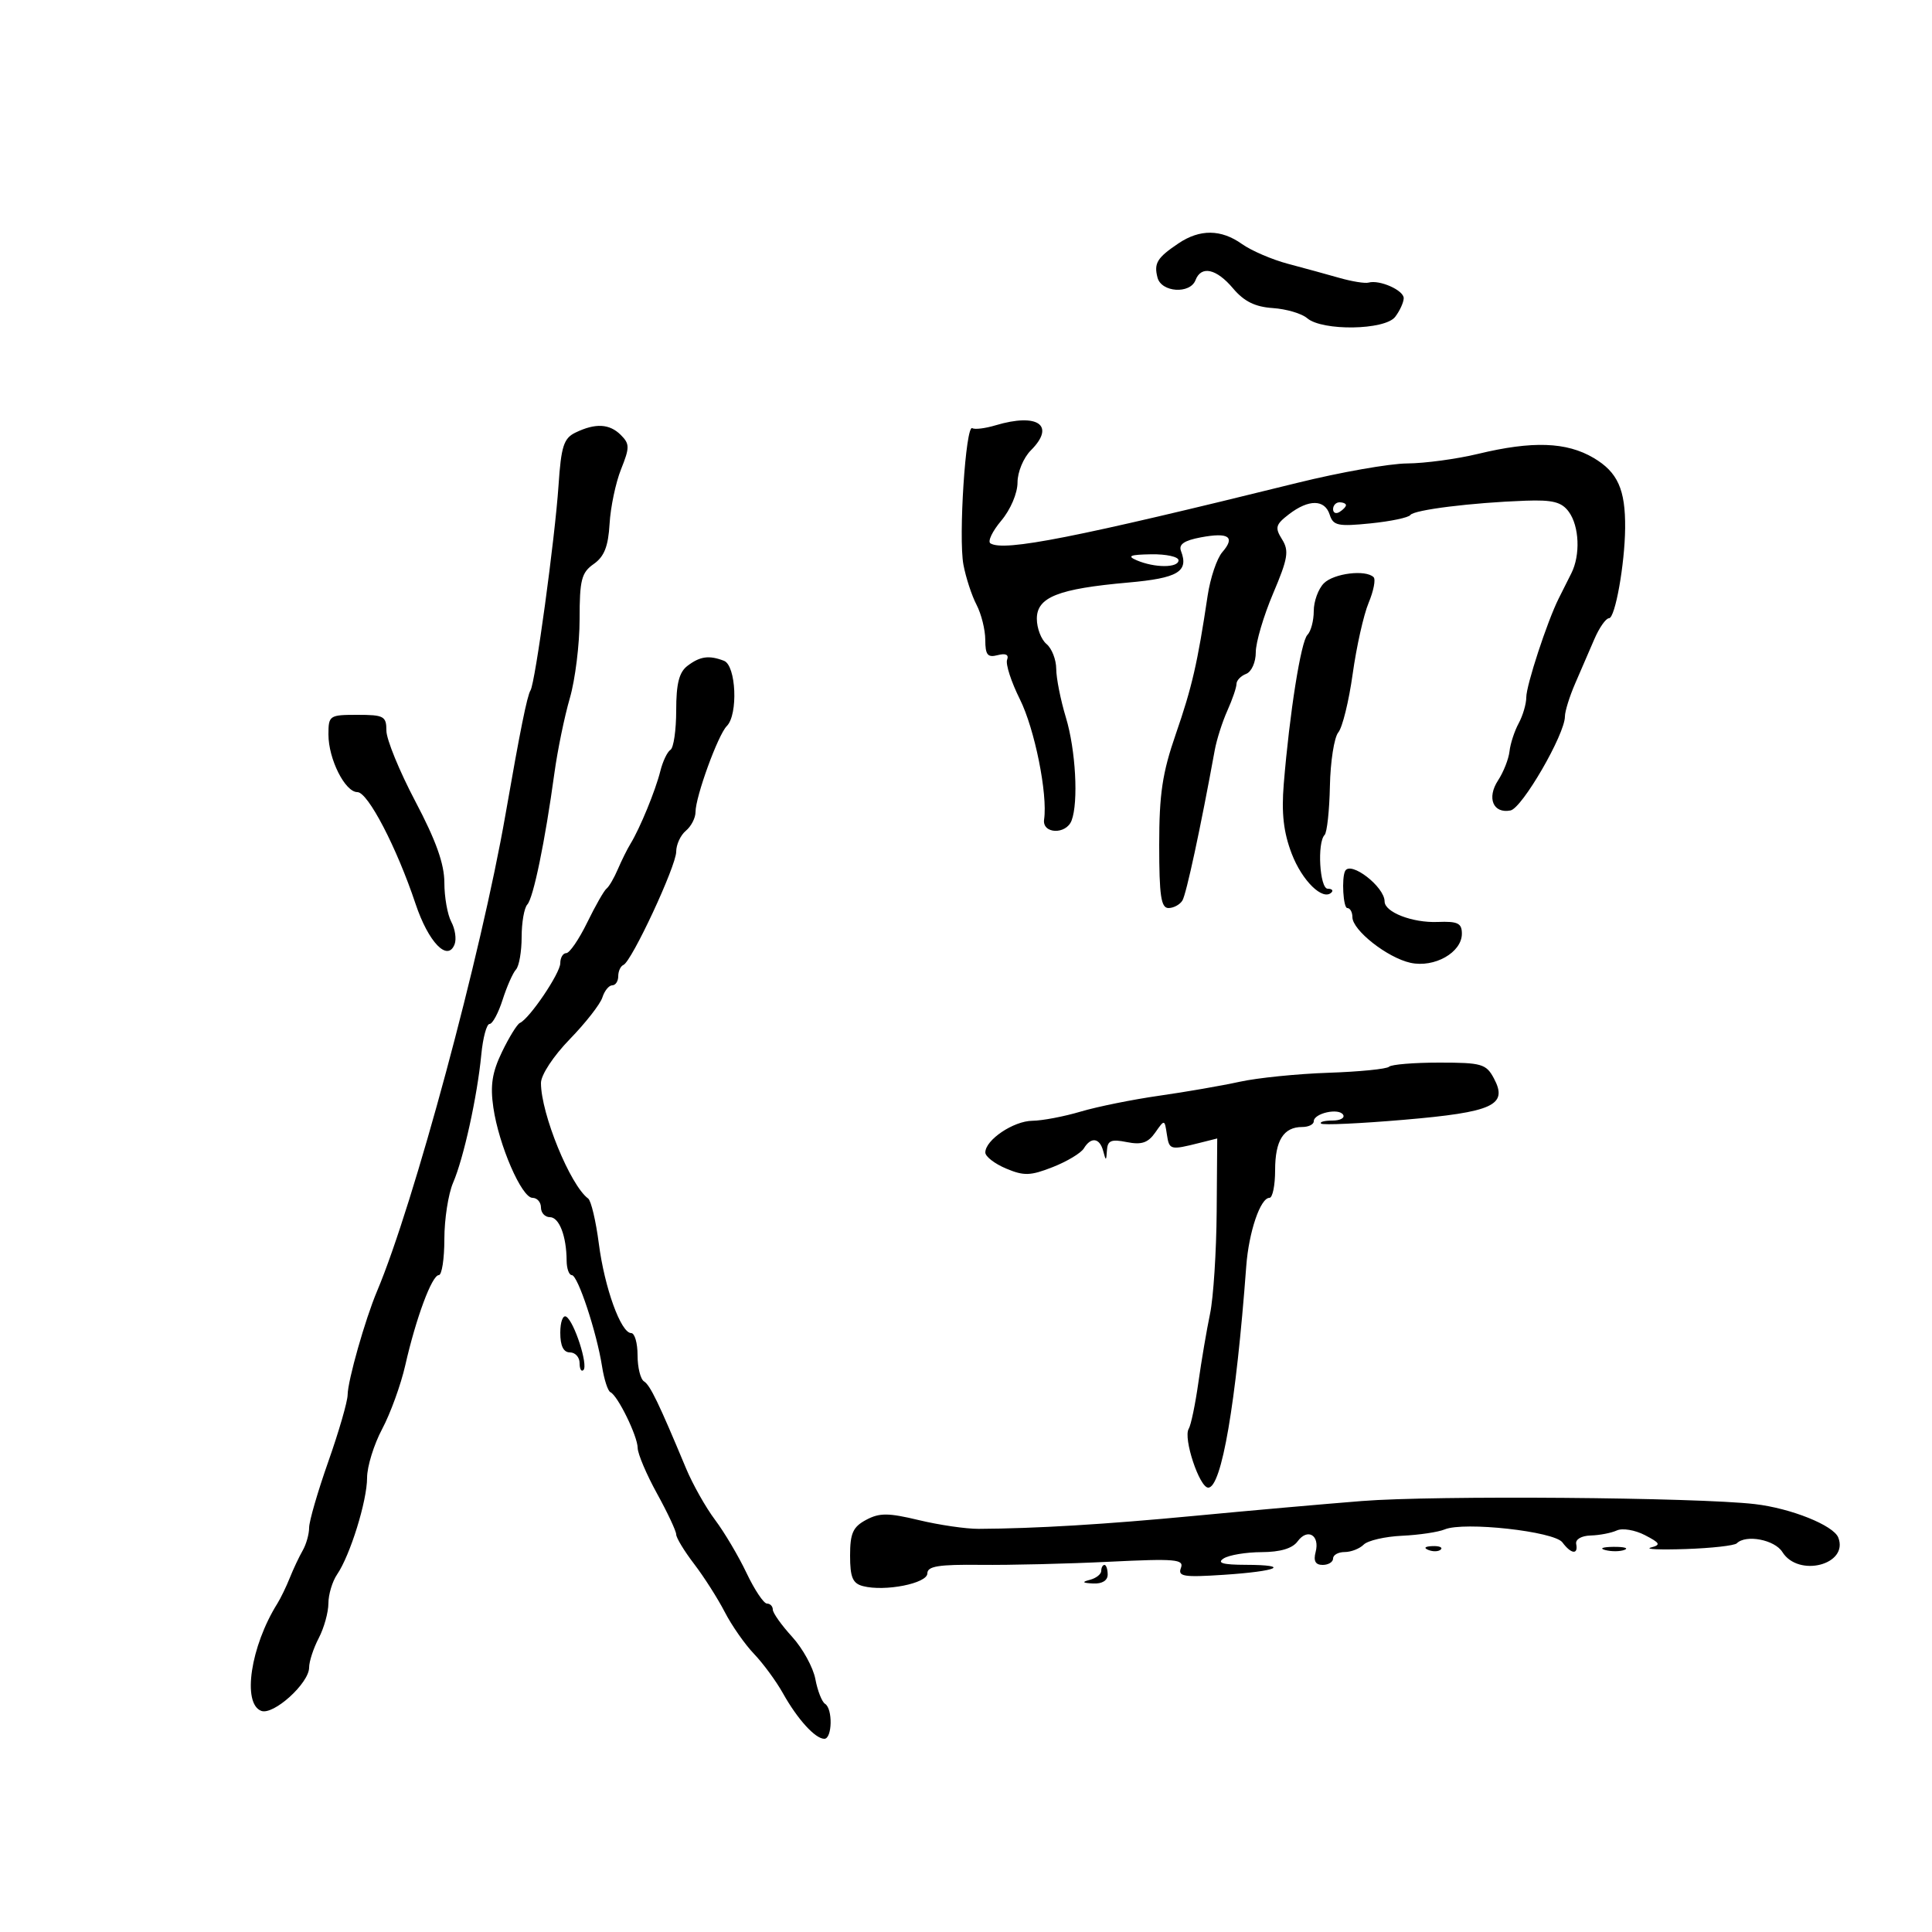 <svg xmlns="http://www.w3.org/2000/svg" width="300" height="300" viewBox="0 0 300 300" version="1.1">
	<path d="M 183 37.786 C 179.672 40.023, 179.153 40.870, 179.739 43.111 C 180.339 45.406, 184.794 45.700, 185.638 43.500 C 186.525 41.191, 188.887 41.713, 191.476 44.790 C 193.170 46.802, 194.885 47.651, 197.634 47.836 C 199.730 47.977, 202.132 48.684, 202.972 49.407 C 205.322 51.429, 215.064 51.280, 216.646 49.197 C 217.356 48.264, 217.951 46.968, 217.968 46.317 C 218.001 45.083, 214.227 43.400, 212.509 43.882 C 211.964 44.036, 209.939 43.710, 208.009 43.160 C 206.079 42.609, 202.475 41.622, 200 40.966 C 197.525 40.311, 194.306 38.925, 192.846 37.887 C 189.610 35.587, 186.321 35.553, 183 37.786 M 154.586 66.043 C 152.983 66.523, 151.359 66.722, 150.977 66.486 C 149.953 65.853, 148.810 83.473, 149.602 87.693 C 149.976 89.684, 150.890 92.481, 151.635 93.907 C 152.379 95.333, 152.990 97.790, 152.994 99.367 C 152.999 101.703, 153.356 102.140, 154.925 101.730 C 156.171 101.404, 156.685 101.656, 156.382 102.446 C 156.125 103.117, 157.018 105.878, 158.368 108.583 C 160.662 113.182, 162.698 123.293, 162.127 127.250 C 161.803 129.496, 165.539 129.644, 166.393 127.418 C 167.482 124.580, 167.033 116.425, 165.511 111.409 C 164.692 108.709, 164.017 105.318, 164.011 103.872 C 164.005 102.427, 163.325 100.685, 162.500 100 C 161.675 99.315, 161 97.551, 161 96.078 C 161 92.729, 164.296 91.423, 175.186 90.458 C 182.922 89.773, 184.614 88.762, 183.385 85.561 C 182.990 84.533, 183.869 83.928, 186.463 83.441 C 190.802 82.627, 191.865 83.361, 189.795 85.744 C 188.956 86.710, 187.933 89.750, 187.521 92.500 C 185.957 102.957, 185.091 106.723, 182.584 113.965 C 180.490 120.014, 180 123.285, 180 131.215 C 180 139.068, 180.285 141, 181.441 141 C 182.234 141, 183.206 140.476, 183.602 139.835 C 184.209 138.853, 186.434 128.508, 188.622 116.500 C 188.922 114.850, 189.805 112.082, 190.584 110.349 C 191.363 108.616, 192 106.751, 192 106.206 C 192 105.660, 192.675 104.955, 193.500 104.638 C 194.337 104.317, 194.999 102.833, 194.997 101.281 C 194.996 99.752, 196.205 95.649, 197.684 92.164 C 199.996 86.717, 200.191 85.536, 199.077 83.751 C 197.938 81.928, 198.068 81.453, 200.140 79.860 C 203.215 77.495, 205.713 77.520, 206.476 79.923 C 207.014 81.620, 207.759 81.779, 212.793 81.273 C 215.932 80.957, 218.725 80.371, 219 79.970 C 219.551 79.166, 228.523 78.050, 236.851 77.749 C 241.110 77.596, 242.488 77.947, 243.601 79.469 C 245.236 81.706, 245.424 86.186, 244 89.014 C 243.450 90.106, 242.564 91.872, 242.031 92.937 C 240.250 96.497, 237 106.408, 237 108.281 C 237 109.299, 236.468 111.114, 235.818 112.316 C 235.168 113.517, 234.528 115.475, 234.395 116.668 C 234.263 117.860, 233.463 119.889, 232.619 121.177 C 230.834 123.902, 231.852 126.368, 234.546 125.848 C 236.359 125.499, 243 114.032, 243 111.251 C 243 110.454, 243.713 108.159, 244.583 106.151 C 245.454 104.143, 246.797 101.037, 247.567 99.250 C 248.337 97.463, 249.362 96, 249.845 96 C 250.798 96, 252.297 87.620, 252.350 82 C 252.406 76.005, 251.195 73.313, 247.450 71.103 C 243.246 68.622, 237.954 68.439, 229.500 70.480 C 226.200 71.277, 221.251 71.945, 218.502 71.964 C 215.753 71.984, 208.103 73.334, 201.502 74.965 C 166.947 83.500, 155.905 85.678, 153.796 84.374 C 153.330 84.086, 154.085 82.499, 155.474 80.848 C 156.915 79.136, 158 76.590, 158 74.923 C 158 73.297, 158.922 71.078, 160.077 69.923 C 163.951 66.049, 161.160 64.077, 154.586 66.043 M 89.354 67.174 C 87.535 68.055, 87.135 69.301, 86.729 75.356 C 86.176 83.615, 83.117 106.002, 82.378 107.197 C 81.849 108.053, 80.766 113.424, 78.487 126.500 C 74.715 148.143, 64.254 186.959, 58.545 200.500 C 56.696 204.885, 54.003 214.376, 53.980 216.588 C 53.969 217.640, 52.619 222.303, 50.980 226.952 C 49.341 231.601, 48 236.219, 48 237.216 C 48 238.212, 47.550 239.809, 47 240.764 C 46.451 241.719, 45.552 243.625, 45.003 245 C 44.454 246.375, 43.582 248.175, 43.066 249 C 38.912 255.636, 37.576 264.516, 40.560 265.661 C 42.456 266.389, 48 261.372, 48 258.927 C 48 257.993, 48.672 255.940, 49.494 254.364 C 50.315 252.789, 50.990 250.363, 50.994 248.973 C 50.997 247.582, 51.606 245.557, 52.347 244.473 C 54.381 241.493, 57 233.050, 57 229.471 C 57 227.726, 58.054 224.316, 59.341 221.894 C 60.629 219.472, 62.244 215.018, 62.931 211.995 C 64.599 204.649, 67.072 198, 68.136 198 C 68.611 198, 69 195.481, 69 192.401 C 69 189.322, 69.611 185.384, 70.358 183.651 C 72.002 179.838, 74.115 170.235, 74.737 163.750 C 74.988 161.137, 75.565 159, 76.019 159 C 76.473 159, 77.384 157.313, 78.043 155.250 C 78.702 153.188, 79.637 151.072, 80.121 150.550 C 80.604 150.027, 81 147.755, 81 145.500 C 81 143.245, 81.398 140.972, 81.883 140.450 C 82.824 139.438, 84.638 130.640, 86.086 120.061 C 86.571 116.519, 87.650 111.275, 88.484 108.407 C 89.318 105.539, 90 100.024, 90 96.153 C 90 90.043, 90.289 88.911, 92.190 87.579 C 93.825 86.434, 94.450 84.852, 94.654 81.343 C 94.804 78.756, 95.606 74.942, 96.437 72.865 C 97.791 69.482, 97.787 68.930, 96.402 67.545 C 94.643 65.786, 92.459 65.671, 89.354 67.174 M 207 79.059 C 207 79.641, 207.450 79.840, 208 79.500 C 208.550 79.160, 209 78.684, 209 78.441 C 209 78.198, 208.550 78, 208 78 C 207.450 78, 207 78.477, 207 79.059 M 176.500 87 C 179.289 88.198, 183 88.198, 183 87 C 183 86.450, 181.088 86.032, 178.750 86.070 C 175.458 86.125, 174.951 86.334, 176.500 87 M 205.571 90.571 C 204.707 91.436, 204 93.371, 204 94.871 C 204 96.372, 203.558 98.042, 203.017 98.583 C 202.008 99.592, 200.247 110.684, 199.341 121.744 C 198.970 126.273, 199.307 129.238, 200.569 132.541 C 202.186 136.775, 205.409 139.924, 206.752 138.581 C 207.072 138.261, 206.808 138, 206.167 138 C 204.917 138, 204.503 130.830, 205.684 129.649 C 206.060 129.273, 206.431 125.852, 206.508 122.047 C 206.585 118.242, 207.172 114.498, 207.811 113.727 C 208.451 112.956, 209.455 108.874, 210.042 104.655 C 210.629 100.436, 211.741 95.470, 212.515 93.619 C 213.288 91.768, 213.639 89.972, 213.294 89.627 C 212.079 88.413, 207.124 89.019, 205.571 90.571 M 106.750 103.392 C 105.451 104.378, 105 106.159, 105 110.301 C 105 113.371, 104.600 116.129, 104.111 116.432 C 103.622 116.734, 102.912 118.223, 102.534 119.741 C 101.785 122.745, 99.378 128.612, 97.914 131 C 97.409 131.825, 96.518 133.616, 95.935 134.980 C 95.352 136.343, 94.565 137.693, 94.187 137.980 C 93.808 138.266, 92.454 140.637, 91.179 143.250 C 89.903 145.863, 88.441 148, 87.930 148 C 87.418 148, 87 148.705, 87 149.567 C 87 151.114, 82.222 158.181, 80.730 158.840 C 80.306 159.027, 79.057 161.048, 77.955 163.330 C 76.417 166.513, 76.103 168.531, 76.608 171.990 C 77.462 177.834, 81.005 186, 82.687 186 C 83.409 186, 84 186.675, 84 187.500 C 84 188.325, 84.623 189, 85.383 189 C 86.832 189, 87.963 191.932, 87.986 195.750 C 87.994 196.988, 88.357 198, 88.793 198 C 89.720 198, 92.653 206.860, 93.487 212.177 C 93.804 214.200, 94.387 216, 94.782 216.177 C 95.914 216.686, 98.998 222.986, 99.018 224.831 C 99.028 225.749, 100.378 228.934, 102.018 231.910 C 103.658 234.885, 105 237.745, 105 238.266 C 105 238.786, 106.254 240.852, 107.787 242.856 C 109.319 244.860, 111.457 248.214, 112.537 250.308 C 113.616 252.403, 115.660 255.328, 117.078 256.808 C 118.496 258.289, 120.521 261.046, 121.578 262.935 C 123.835 266.968, 126.591 270, 128 270 C 129.236 270, 129.334 265.324, 128.113 264.570 C 127.626 264.269, 126.949 262.540, 126.609 260.729 C 126.269 258.918, 124.643 255.960, 122.996 254.156 C 121.348 252.352, 120 250.454, 120 249.938 C 120 249.422, 119.590 249, 119.089 249 C 118.588 249, 117.162 246.863, 115.920 244.250 C 114.679 241.637, 112.479 237.925, 111.032 236 C 109.585 234.075, 107.556 230.475, 106.524 228 C 102.286 217.842, 100.957 215.091, 100.003 214.502 C 99.451 214.161, 99 212.334, 99 210.441 C 99 208.548, 98.556 207, 98.013 207 C 96.414 207, 93.876 199.988, 92.986 193.108 C 92.531 189.592, 91.785 186.442, 91.329 186.108 C 88.551 184.071, 84 172.930, 84 168.164 C 84 166.918, 85.932 163.982, 88.468 161.372 C 90.926 158.844, 93.206 155.926, 93.536 154.887 C 93.865 153.849, 94.554 153, 95.067 153 C 95.580 153, 96 152.363, 96 151.583 C 96 150.804, 96.363 150.017, 96.808 149.833 C 98.088 149.305, 105 134.469, 105 132.250 C 105 131.147, 105.675 129.685, 106.500 129 C 107.325 128.315, 108 127.005, 108 126.089 C 108 123.710, 111.494 114.106, 112.855 112.745 C 114.638 110.962, 114.310 103.333, 112.418 102.607 C 110.091 101.714, 108.708 101.906, 106.750 103.392 M 51 114.050 C 51 117.868, 53.579 123, 55.498 123 C 57.131 123, 61.600 131.585, 64.525 140.342 C 66.525 146.327, 69.516 149.424, 70.592 146.621 C 70.901 145.816, 70.669 144.251, 70.077 143.144 C 69.485 142.037, 69 139.297, 69 137.055 C 69 134.154, 67.702 130.518, 64.500 124.446 C 62.025 119.754, 60 114.809, 60 113.457 C 60 111.212, 59.612 111, 55.500 111 C 51.150 111, 51 111.102, 51 114.050 M 208.871 135.250 C 208.306 136.345, 208.576 141, 209.204 141 C 209.642 141, 210 141.635, 210 142.411 C 210 144.445, 215.430 148.716, 219.017 149.504 C 222.729 150.319, 227 147.901, 227 144.984 C 227 143.346, 226.364 143.039, 223.224 143.162 C 219.317 143.315, 215 141.643, 215 139.976 C 215 137.697, 209.712 133.619, 208.871 135.250 M 215.692 165.641 C 215.340 165.994, 211.102 166.416, 206.276 166.579 C 201.449 166.742, 195.250 167.370, 192.500 167.975 C 189.750 168.579, 184.125 169.555, 180 170.143 C 175.875 170.731, 170.390 171.840, 167.812 172.606 C 165.234 173.373, 161.859 174.015, 160.312 174.033 C 157.366 174.068, 153 177.009, 153 178.959 C 153 179.584, 154.450 180.706, 156.222 181.451 C 158.996 182.618, 160.004 182.586, 163.472 181.224 C 165.687 180.354, 167.860 179.048, 168.300 178.321 C 169.414 176.481, 170.768 176.673, 171.311 178.750 C 171.720 180.315, 171.780 180.302, 171.884 178.625 C 171.979 177.094, 172.544 176.859, 174.966 177.343 C 177.256 177.801, 178.262 177.464, 179.382 175.864 C 180.831 173.797, 180.834 173.797, 181.191 176.146 C 181.559 178.579, 181.701 178.615, 186.274 177.467 L 189.011 176.780 188.925 188.140 C 188.878 194.388, 188.414 201.525, 187.896 204 C 187.377 206.475, 186.561 211.278, 186.083 214.673 C 185.604 218.068, 184.930 221.305, 184.583 221.865 C 183.696 223.300, 186.250 231, 187.614 231 C 189.688 231, 191.931 217.938, 193.518 196.611 C 193.914 191.290, 195.711 186, 197.121 186 C 197.605 186, 198 184.065, 198 181.700 C 198 177.093, 199.312 175, 202.200 175 C 203.190 175, 204 174.602, 204 174.117 C 204 172.870, 207.881 171.999, 208.558 173.094 C 208.866 173.592, 208.116 174, 206.892 174 C 205.668 174, 204.878 174.211, 205.135 174.469 C 205.393 174.727, 211.164 174.463, 217.960 173.883 C 231.877 172.695, 234.206 171.622, 231.966 167.436 C 230.770 165.203, 230.066 165, 223.498 165 C 219.557 165, 216.045 165.289, 215.692 165.641 M 87 206.941 C 87 208.993, 87.494 210, 88.500 210 C 89.325 210, 90 210.750, 90 211.667 C 90 212.583, 90.270 213.063, 90.600 212.734 C 91.354 211.979, 89.174 205.226, 87.927 204.455 C 87.417 204.140, 87 205.259, 87 206.941 M 211.500 233.076 C 205.450 233.556, 193.750 234.592, 185.500 235.379 C 171.643 236.700, 160.784 237.354, 151.953 237.399 C 150.002 237.409, 145.834 236.800, 142.691 236.046 C 137.921 234.901, 136.565 234.895, 134.488 236.006 C 132.442 237.102, 132 238.086, 132 241.552 C 132 244.923, 132.400 245.871, 133.996 246.289 C 137.395 247.177, 144 245.875, 144 244.317 C 144 243.198, 145.747 242.917, 152.250 242.990 C 156.787 243.041, 165.779 242.824, 172.231 242.508 C 182.533 242.003, 183.891 242.121, 183.372 243.473 C 182.864 244.798, 183.793 244.946, 190.029 244.535 C 198.456 243.979, 200.579 243.007, 193.417 242.985 C 189.874 242.974, 188.919 242.699, 190 242 C 190.825 241.467, 193.475 241.024, 195.890 241.015 C 198.804 241.005, 200.686 240.445, 201.488 239.347 C 203.033 237.234, 204.975 238.380, 204.289 241.001 C 203.926 242.391, 204.259 243, 205.383 243 C 206.273 243, 207 242.550, 207 242 C 207 241.450, 207.810 241, 208.800 241 C 209.790 241, 211.119 240.481, 211.753 239.847 C 212.387 239.213, 215.064 238.594, 217.703 238.472 C 220.341 238.350, 223.326 237.906, 224.335 237.486 C 227.323 236.240, 241.340 237.786, 242.610 239.501 C 243.960 241.324, 245.091 241.455, 244.750 239.750 C 244.606 239.030, 245.560 238.471, 247 238.431 C 248.375 238.394, 250.205 238.040, 251.066 237.645 C 251.927 237.250, 253.884 237.577, 255.415 238.371 C 257.803 239.610, 257.935 239.884, 256.349 240.298 C 255.332 240.563, 257.773 240.669, 261.772 240.534 C 265.772 240.399, 269.335 239.999, 269.689 239.644 C 271.103 238.230, 275.573 239.086, 276.768 241 C 279.261 244.992, 287.099 242.960, 285.447 238.750 C 284.703 236.855, 278.109 234.210, 272.500 233.556 C 263.489 232.505, 222.744 232.185, 211.500 233.076 M 221.813 240.683 C 222.534 240.972, 223.397 240.936, 223.729 240.604 C 224.061 240.272, 223.471 240.036, 222.417 240.079 C 221.252 240.127, 221.015 240.364, 221.813 240.683 M 249.269 240.693 C 250.242 240.947, 251.592 240.930, 252.269 240.656 C 252.946 240.382, 252.150 240.175, 250.500 240.195 C 248.850 240.215, 248.296 240.439, 249.269 240.693 M 171 243.927 C 171 244.436, 170.213 245.059, 169.250 245.311 C 167.933 245.655, 168.057 245.797, 169.750 245.884 C 171.135 245.955, 172 245.423, 172 244.500 C 172 243.675, 171.775 243, 171.500 243 C 171.225 243, 171 243.417, 171 243.927" stroke="none" fill="black" fill-rule="evenodd"/>
</svg>